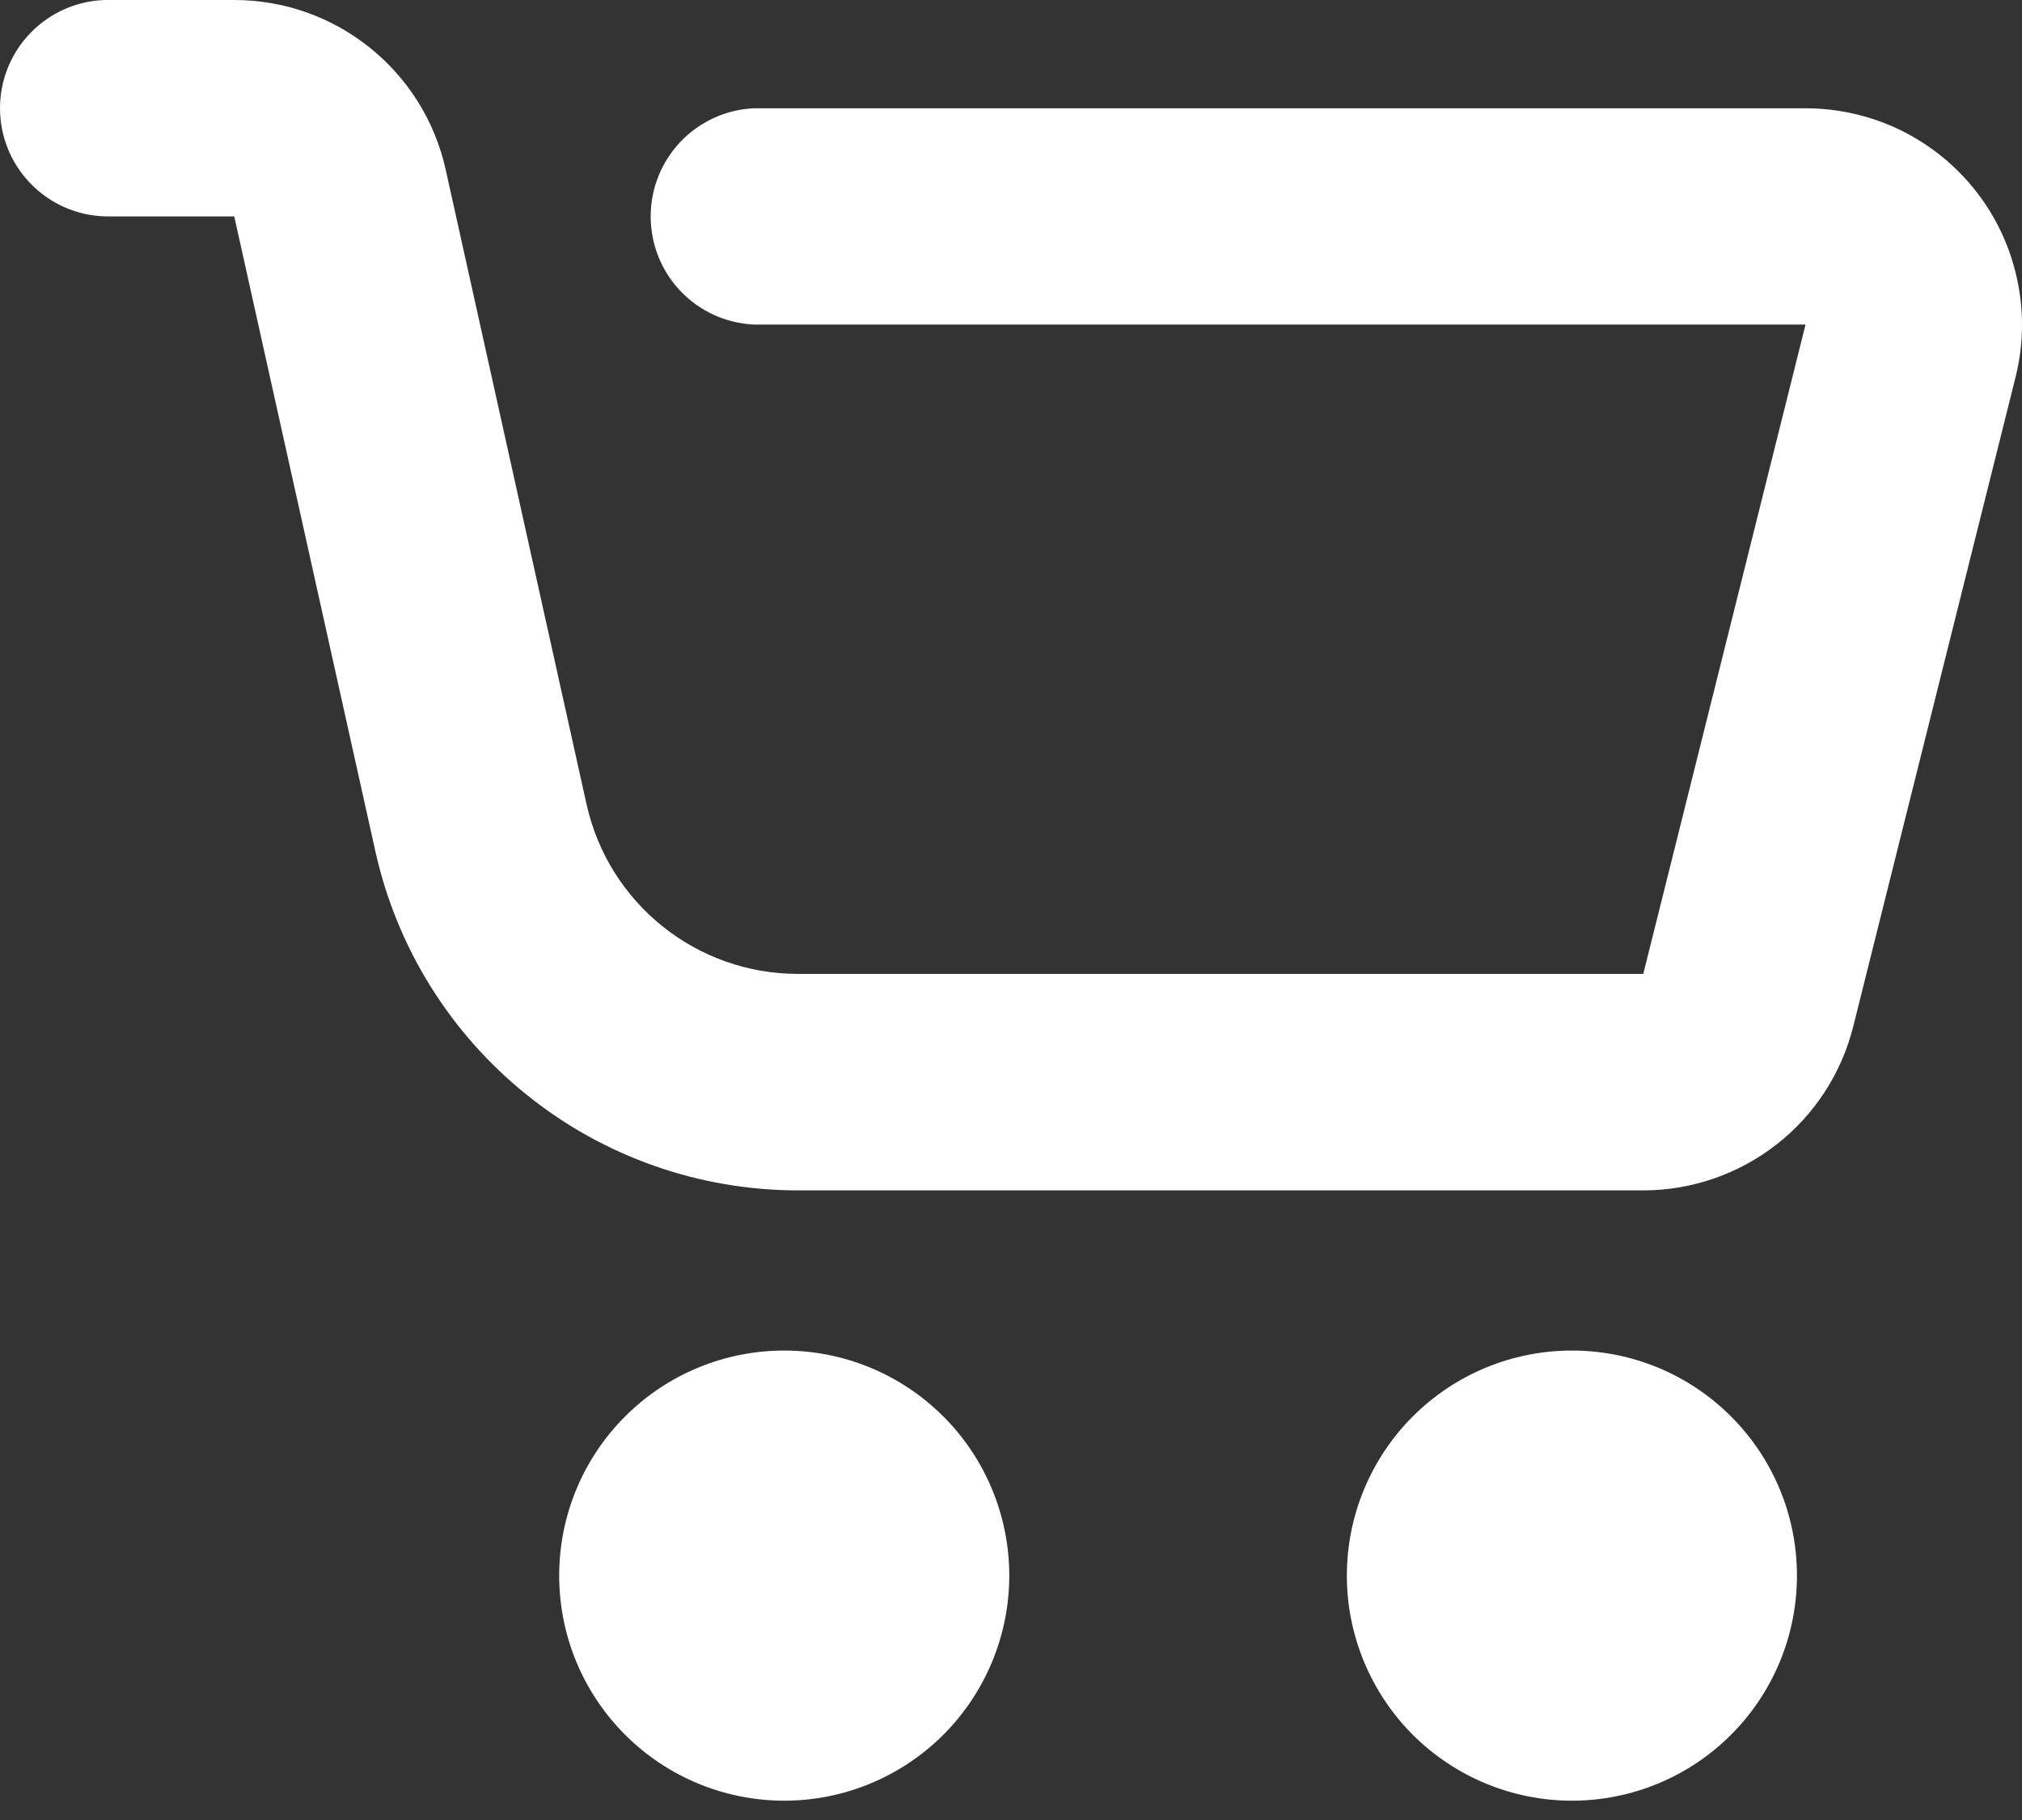 <svg width="20" height="18" viewBox="0 0 20 18" fill="none" xmlns="http://www.w3.org/2000/svg">
<rect x="0" y="0" width="20" height="18" fill="#333333" stroke="none"/>
<path d="M7.757 17.809C7.166 17.809 6.6 17.574 6.183 17.157C5.765 16.739 5.531 16.173 5.531 15.583C5.531 14.992 5.765 14.426 6.183 14.009C6.6 13.591 7.166 13.357 7.757 13.357C8.347 13.357 8.913 13.591 9.331 14.009C9.748 14.426 9.983 14.992 9.983 15.583C9.983 16.173 9.748 16.739 9.331 17.157C8.913 17.574 8.347 17.809 7.757 17.809ZM15.548 17.809C14.958 17.809 14.392 17.574 13.974 17.157C13.557 16.739 13.322 16.173 13.322 15.583C13.322 14.992 13.557 14.426 13.974 14.009C14.392 13.591 14.958 13.357 15.548 13.357C16.139 13.357 16.705 13.591 17.122 14.009C17.54 14.426 17.774 14.992 17.774 15.583C17.774 16.173 17.54 16.739 17.122 17.157C16.705 17.574 16.139 17.809 15.548 17.809ZM1.036 2.14C0.758 2.131 0.495 2.015 0.302 1.815C0.108 1.615 0 1.348 0 1.07C0 0.792 0.108 0.525 0.302 0.325C0.495 0.126 0.758 0.009 1.036 0H2.317C3.321 0 4.19 0.697 4.408 1.676L5.802 7.956C6.021 8.936 6.889 9.632 7.893 9.632H16.254L17.859 3.21H7.457C7.182 3.197 6.922 3.079 6.732 2.88C6.542 2.681 6.436 2.416 6.436 2.14C6.436 1.865 6.542 1.6 6.732 1.401C6.922 1.202 7.182 1.083 7.457 1.071H17.859C18.184 1.071 18.506 1.145 18.798 1.287C19.09 1.43 19.346 1.637 19.547 1.894C19.747 2.15 19.886 2.449 19.953 2.768C20.021 3.086 20.015 3.415 19.936 3.731L18.331 10.151C18.215 10.614 17.948 11.026 17.572 11.319C17.195 11.613 16.731 11.773 16.254 11.773H7.893C6.919 11.773 5.973 11.441 5.214 10.831C4.454 10.222 3.924 9.371 3.713 8.42L2.317 2.14H1.036Z" fill="white"/>
</svg>
